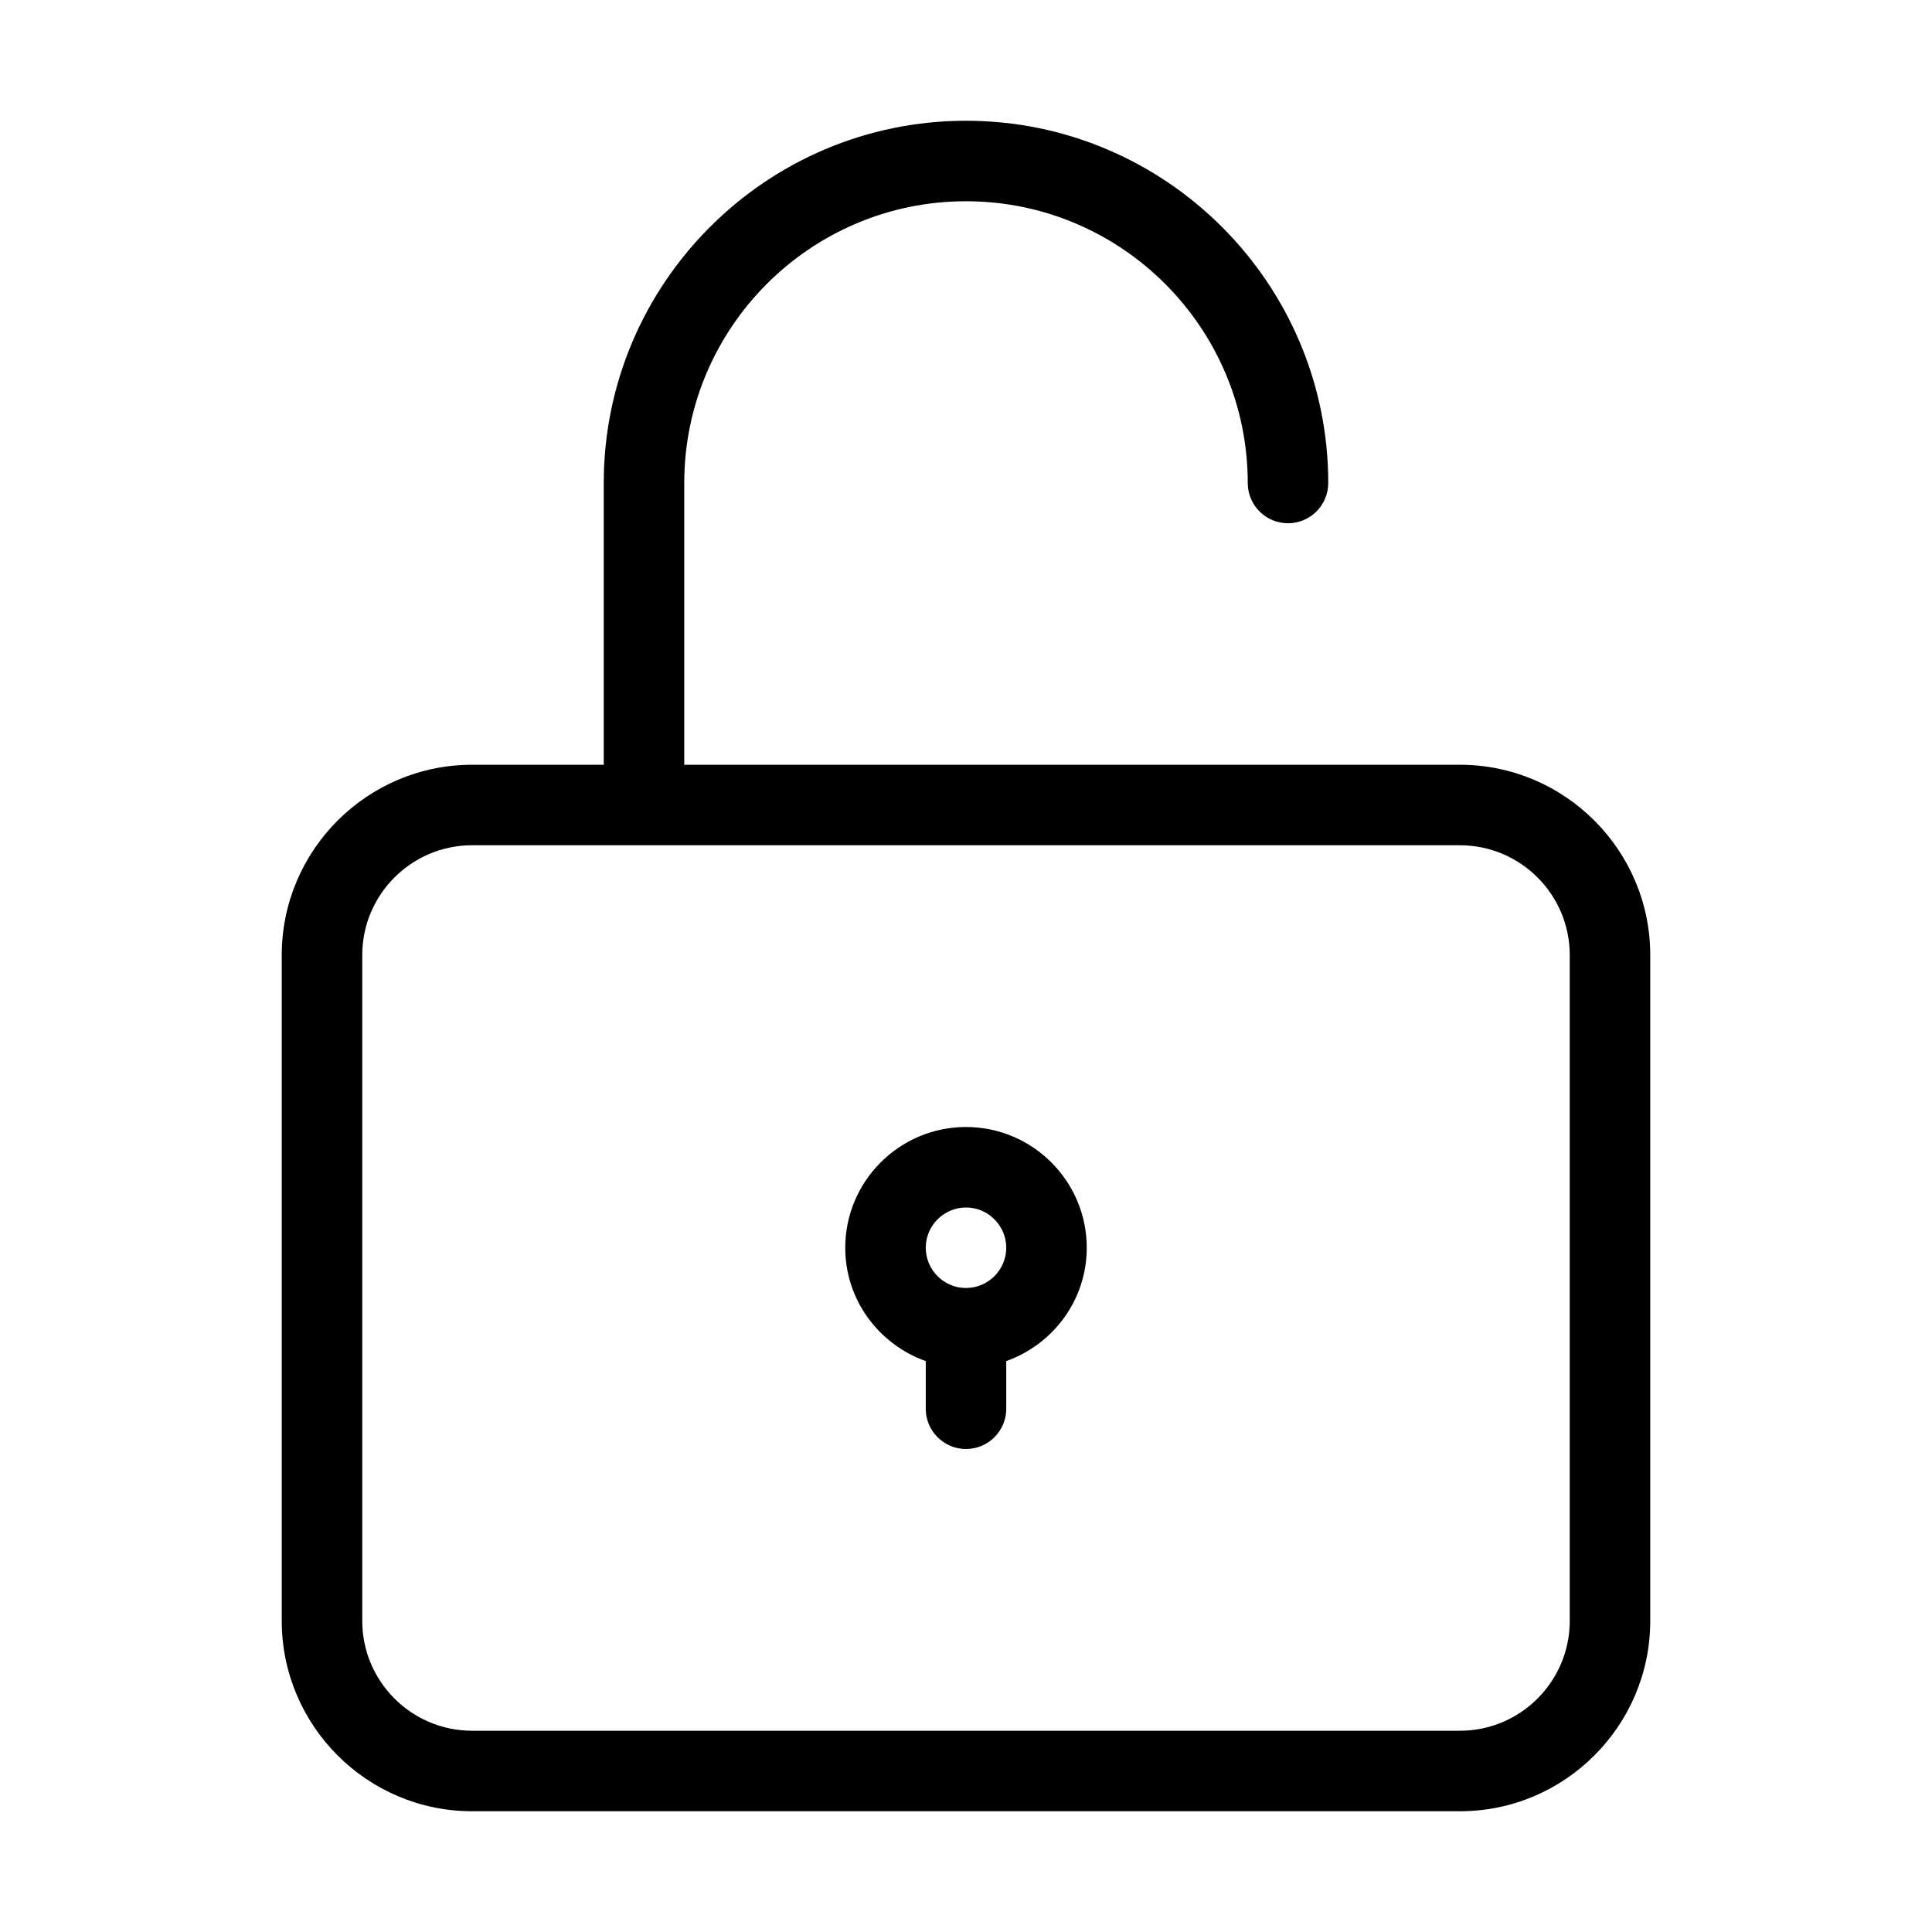 <?xml version="1.0" encoding="UTF-8"?>
<svg id="Layer_2" data-name="Layer 2" xmlns="http://www.w3.org/2000/svg" viewBox="0 0 24 24" fill="currentColor">
  <defs>
    <style>
      .cls-1 {
        stroke-width: 0px;
      }
    </style>
  </defs>
  <path class="cls-1" d="m18.135,9.5h-9.635v-3.5c0-1.93,1.57-3.5,3.5-3.5s3.5,1.57,3.5,3.5c0,.276.224.5.5.5s.5-.224.5-.5c0-2.481-2.019-4.5-4.5-4.5s-4.5,2.019-4.5,4.5v3.5h-1.635c-1.304,0-2.365,1.062-2.365,2.365v8.27c0,1.304,1.062,2.365,2.365,2.365h12.27c1.304,0,2.365-1.062,2.365-2.365v-8.27c0-1.304-1.062-2.365-2.365-2.365Zm1.365,10.635c0,.753-.612,1.365-1.365,1.365H5.865c-.753,0-1.365-.612-1.365-1.365v-8.27c0-.753.612-1.365,1.365-1.365h12.27c.753,0,1.365.612,1.365,1.365v8.27Z"/>
  <path class="cls-1" d="m12,14c-.827,0-1.5.673-1.5,1.5,0,.651.419,1.201,1,1.408v.592c0,.276.224.5.5.5s.5-.224.5-.5v-.592c.581-.207,1-.757,1-1.408,0-.827-.673-1.5-1.5-1.5Zm0,2c-.275,0-.5-.225-.5-.5s.225-.5.5-.5.5.225.5.5-.225.5-.5.5Z"/>
</svg>